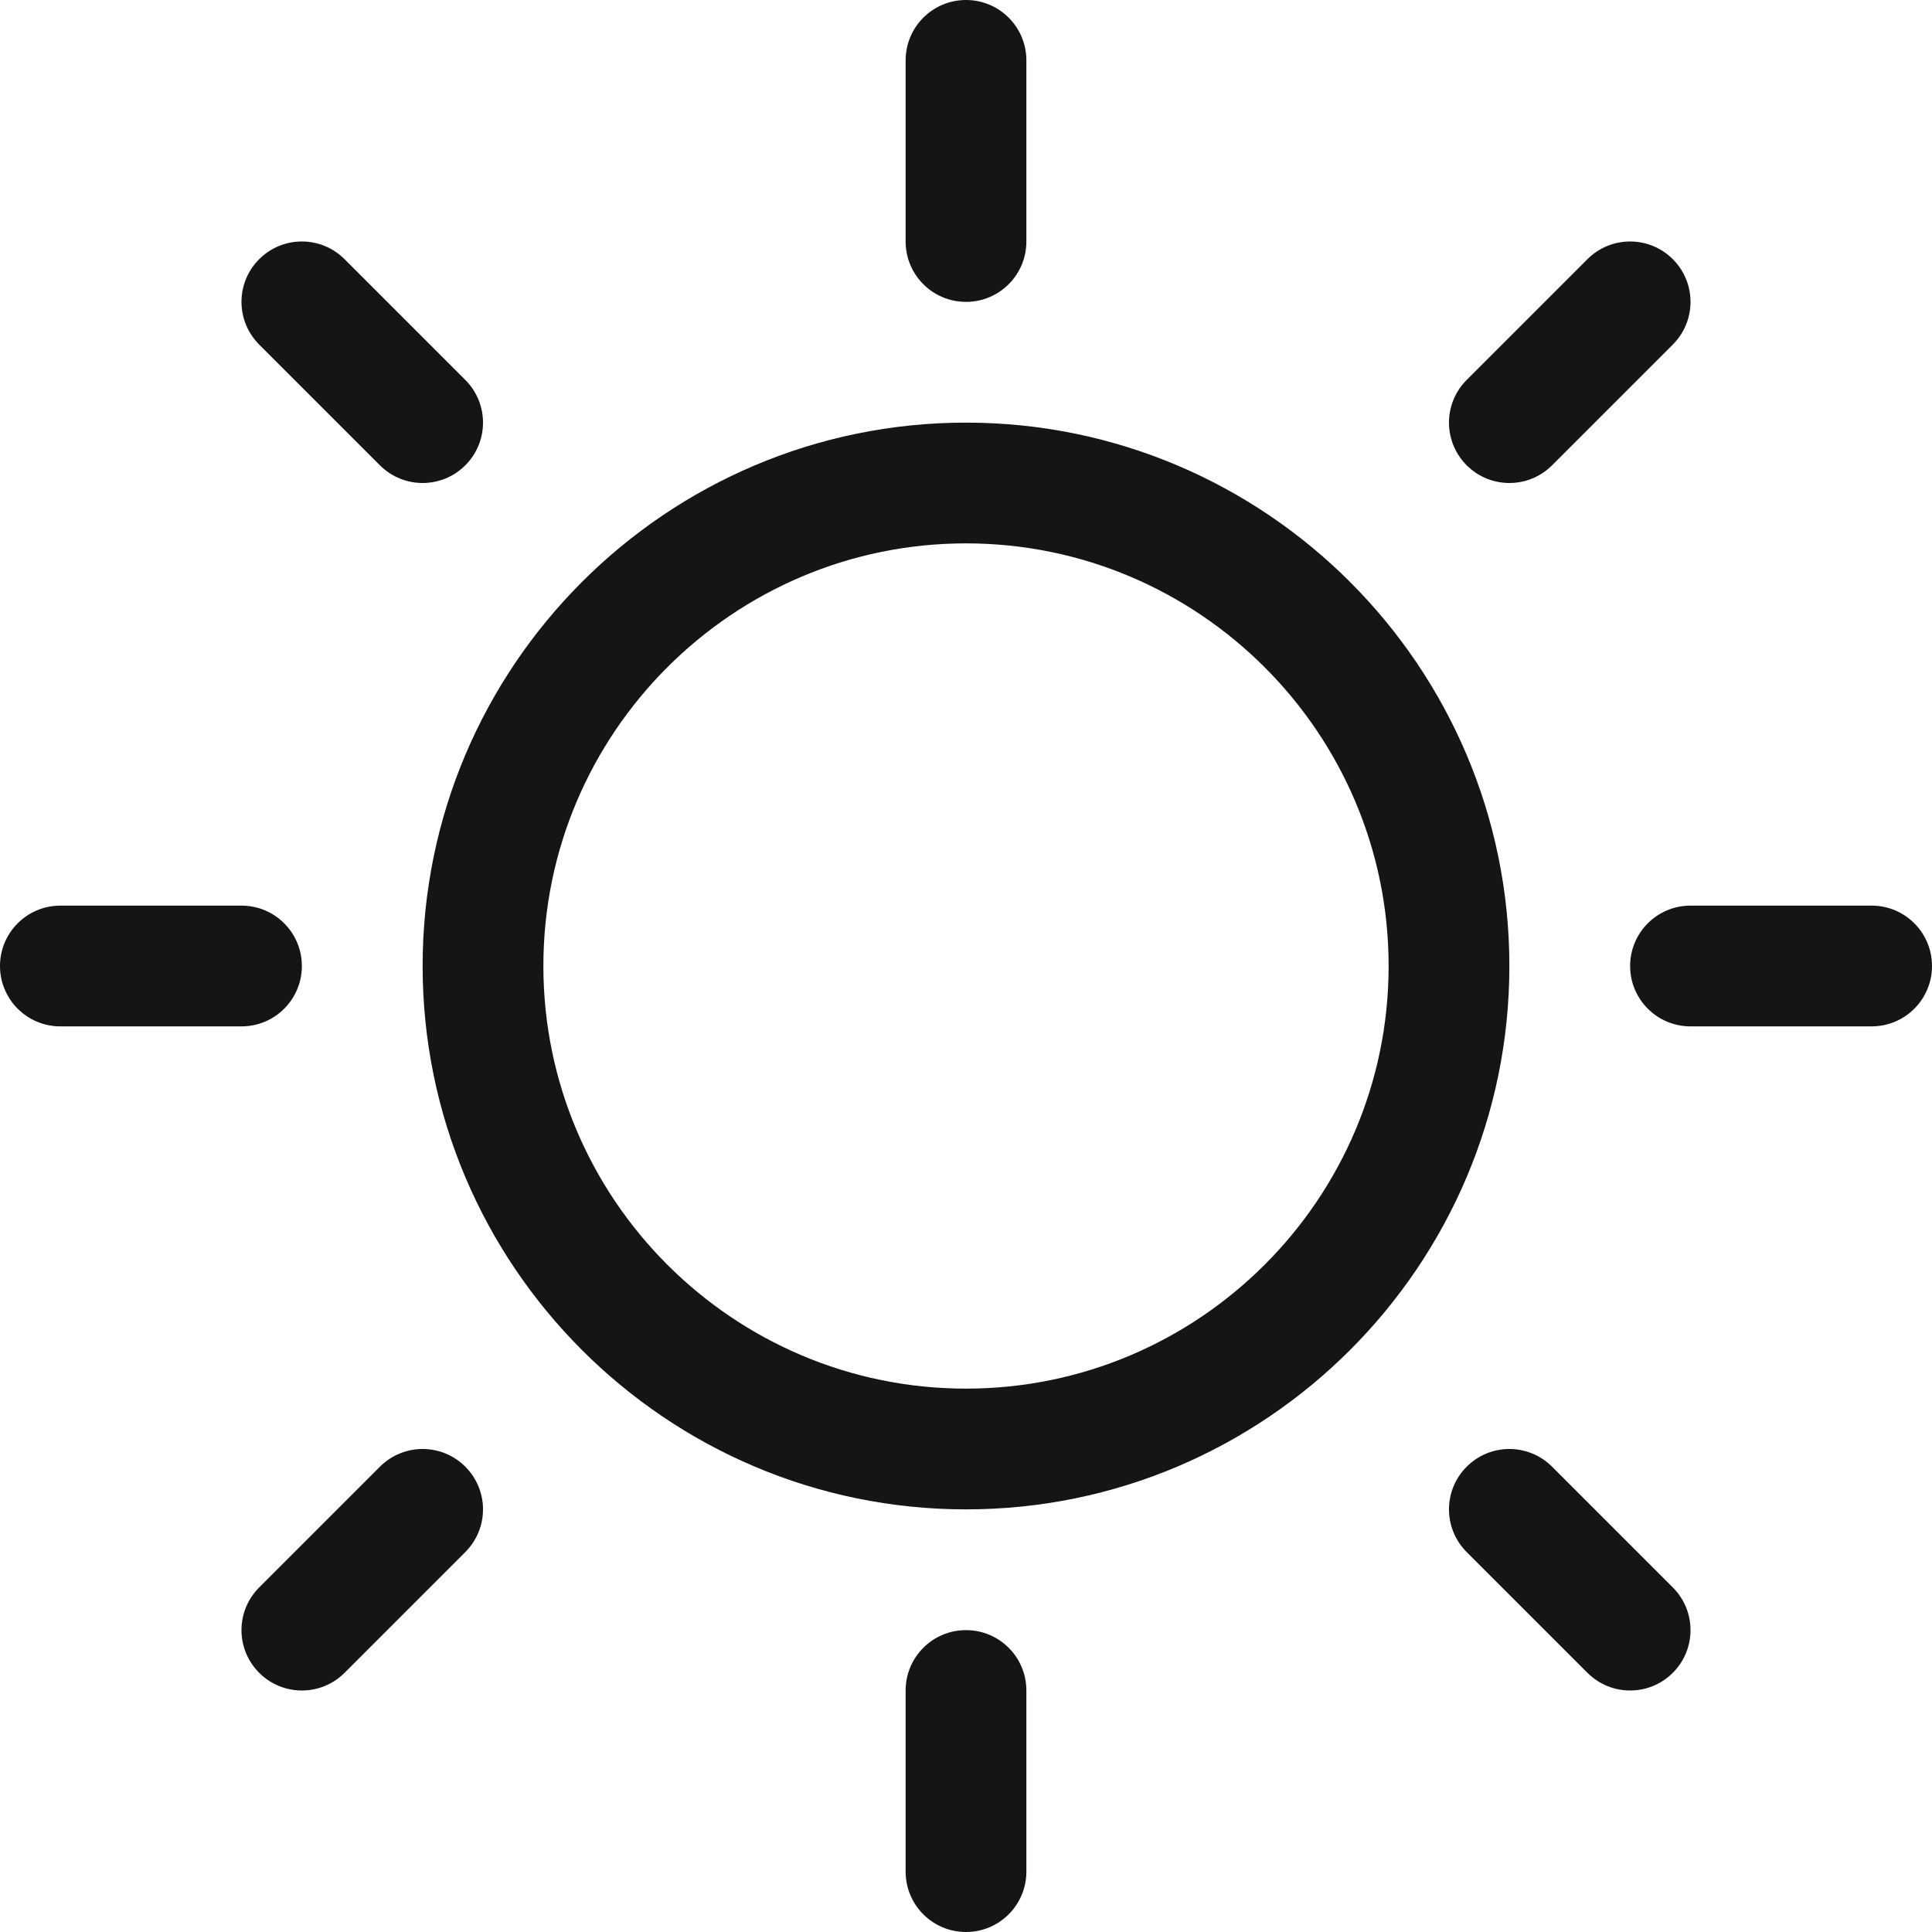 <?xml version="1.0" encoding="UTF-8"?><svg xmlns="http://www.w3.org/2000/svg" width="32" height="32" viewBox="0 0 32 32"><defs><style>.uuid-0209fb8d-db70-4484-8610-635d3130d949{fill:none;}.uuid-05af5f03-03cb-4256-8c66-b516e5797e05{fill:#151515;}</style></defs><g id="uuid-13bf3899-8120-4d05-9389-951b775017bc"><rect class="uuid-0209fb8d-db70-4484-8610-635d3130d949" width="32" height="32"/></g><g id="uuid-8a34c8f5-3abb-4aa3-911a-3ad42655047c"><path class="uuid-05af5f03-03cb-4256-8c66-b516e5797e05" d="M16,7c-4.963,0-9,4.038-9,9s4.037,9,9,9,9-4.038,9-9-4.037-9-9-9ZM16,23c-3.859,0-7-3.14-7-7s3.141-7,7-7,7,3.14,7,7-3.141,7-7,7Z"/><path class="uuid-05af5f03-03cb-4256-8c66-b516e5797e05" d="M16,5c.553,0,1-.448,1-1V1c0-.552-.447-1-1-1s-1,.448-1,1v3c0,.552.447,1,1,1Z"/><path class="uuid-05af5f03-03cb-4256-8c66-b516e5797e05" d="M16,27c-.553,0-1,.448-1,1v3c0,.552.447,1,1,1s1-.448,1-1v-3c0-.552-.447-1-1-1Z"/><path class="uuid-05af5f03-03cb-4256-8c66-b516e5797e05" d="M31,15h-3c-.553,0-1,.448-1,1s.447,1,1,1h3c.553,0,1-.448,1-1s-.447-1-1-1Z"/><path class="uuid-05af5f03-03cb-4256-8c66-b516e5797e05" d="M5,16c0-.552-.447-1-1-1H1c-.553,0-1,.448-1,1s.447,1,1,1h3c.553,0,1-.448,1-1Z"/><path class="uuid-05af5f03-03cb-4256-8c66-b516e5797e05" d="M6.293,24.293l-2,2c-.391.391-.391,1.023,0,1.414.195.195.451.293.707.293s.512-.098.707-.293l2-2c.391-.391.391-1.023,0-1.414s-1.023-.391-1.414,0Z"/><path class="uuid-05af5f03-03cb-4256-8c66-b516e5797e05" d="M25,8c.256,0,.512-.098.707-.293l2-2c.391-.391.391-1.023,0-1.414s-1.023-.391-1.414,0l-2,2c-.391.391-.391,1.023,0,1.414.195.195.451.293.707.293Z"/><path class="uuid-05af5f03-03cb-4256-8c66-b516e5797e05" d="M6.293,7.707c.195.195.451.293.707.293s.512-.098.707-.293c.391-.391.391-1.023,0-1.414l-2-2c-.391-.391-1.023-.391-1.414,0s-.391,1.023,0,1.414l2,2Z"/><path class="uuid-05af5f03-03cb-4256-8c66-b516e5797e05" d="M25.707,24.293c-.391-.391-1.023-.391-1.414,0s-.391,1.023,0,1.414l2,2c.195.195.451.293.707.293s.512-.098.707-.293c.391-.391.391-1.023,0-1.414l-2-2Z"/></g></svg>